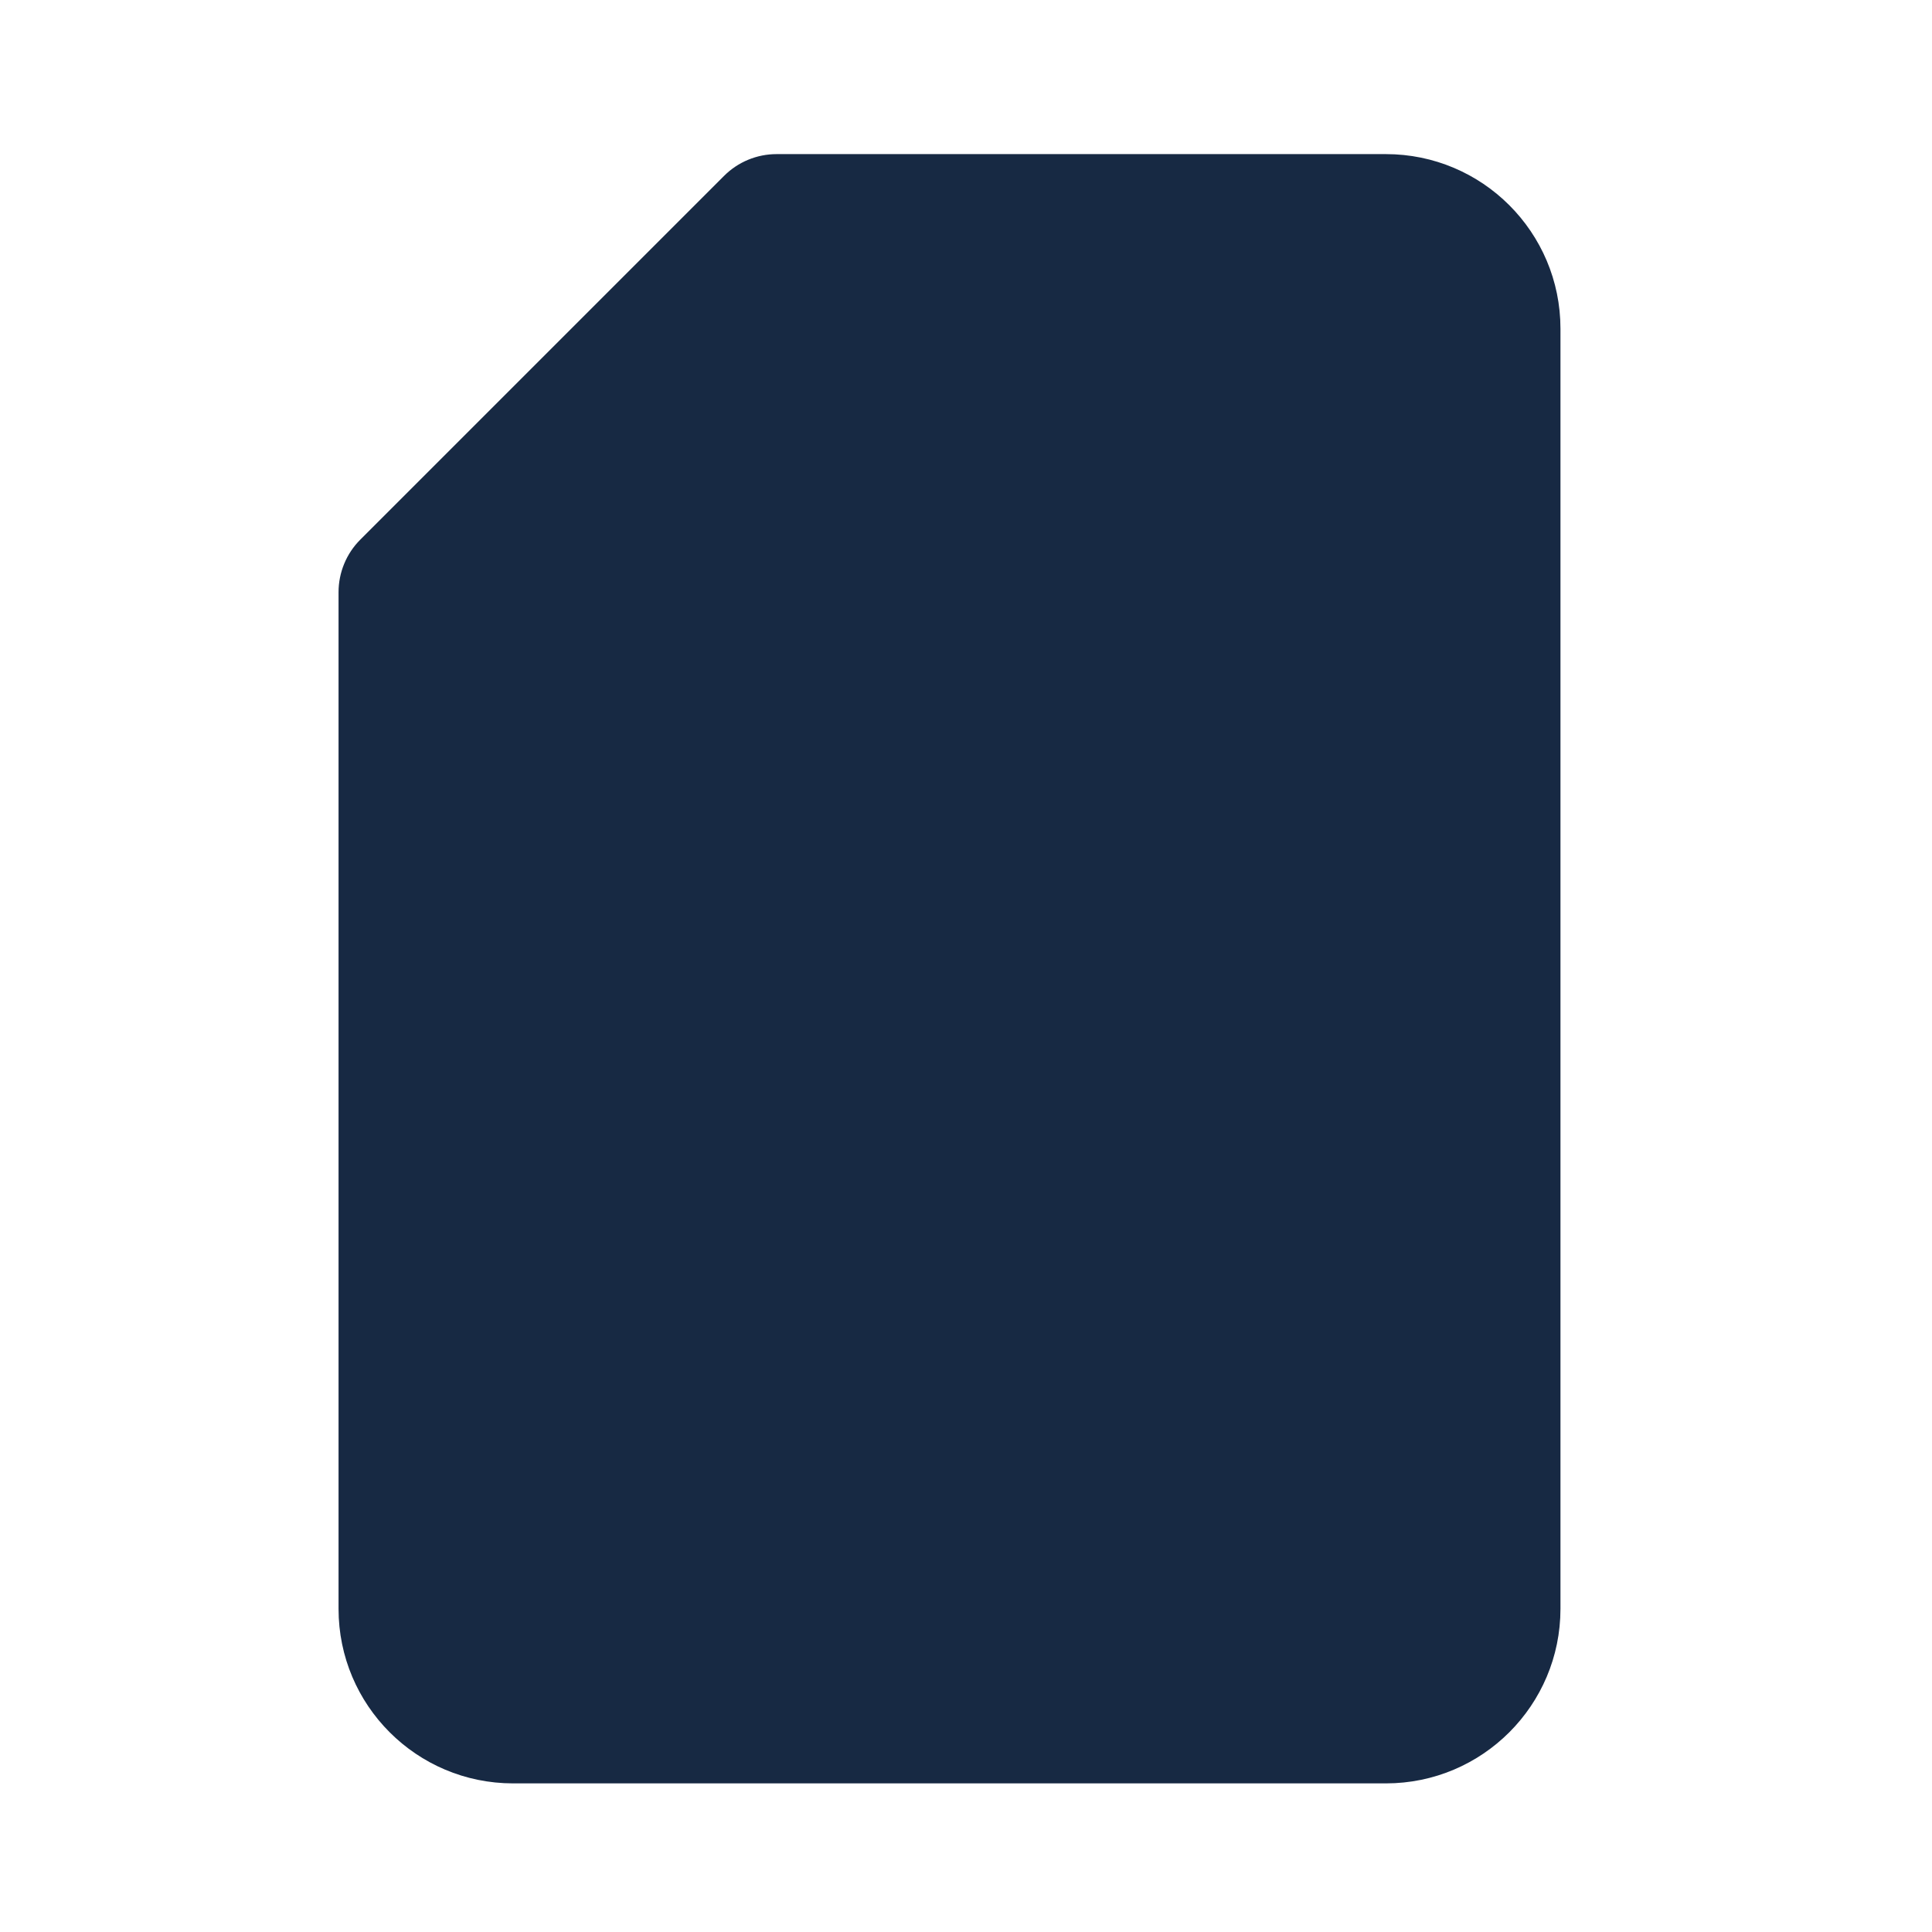 <svg width="26" height="26" viewBox="0 0 26 26" fill="none" xmlns="http://www.w3.org/2000/svg">
<path d="M4.848 7.263C4.661 7.45 4.556 7.705 4.556 7.97V21.651C4.556 22.948 5.607 24 6.905 24H18.651C19.948 24 21 22.948 21 21.651V4.423C21 3.126 19.948 2.074 18.651 2.074H10.451C10.186 2.074 9.932 2.179 9.744 2.367L4.848 7.263Z" fill="#172943"/>
</svg>
